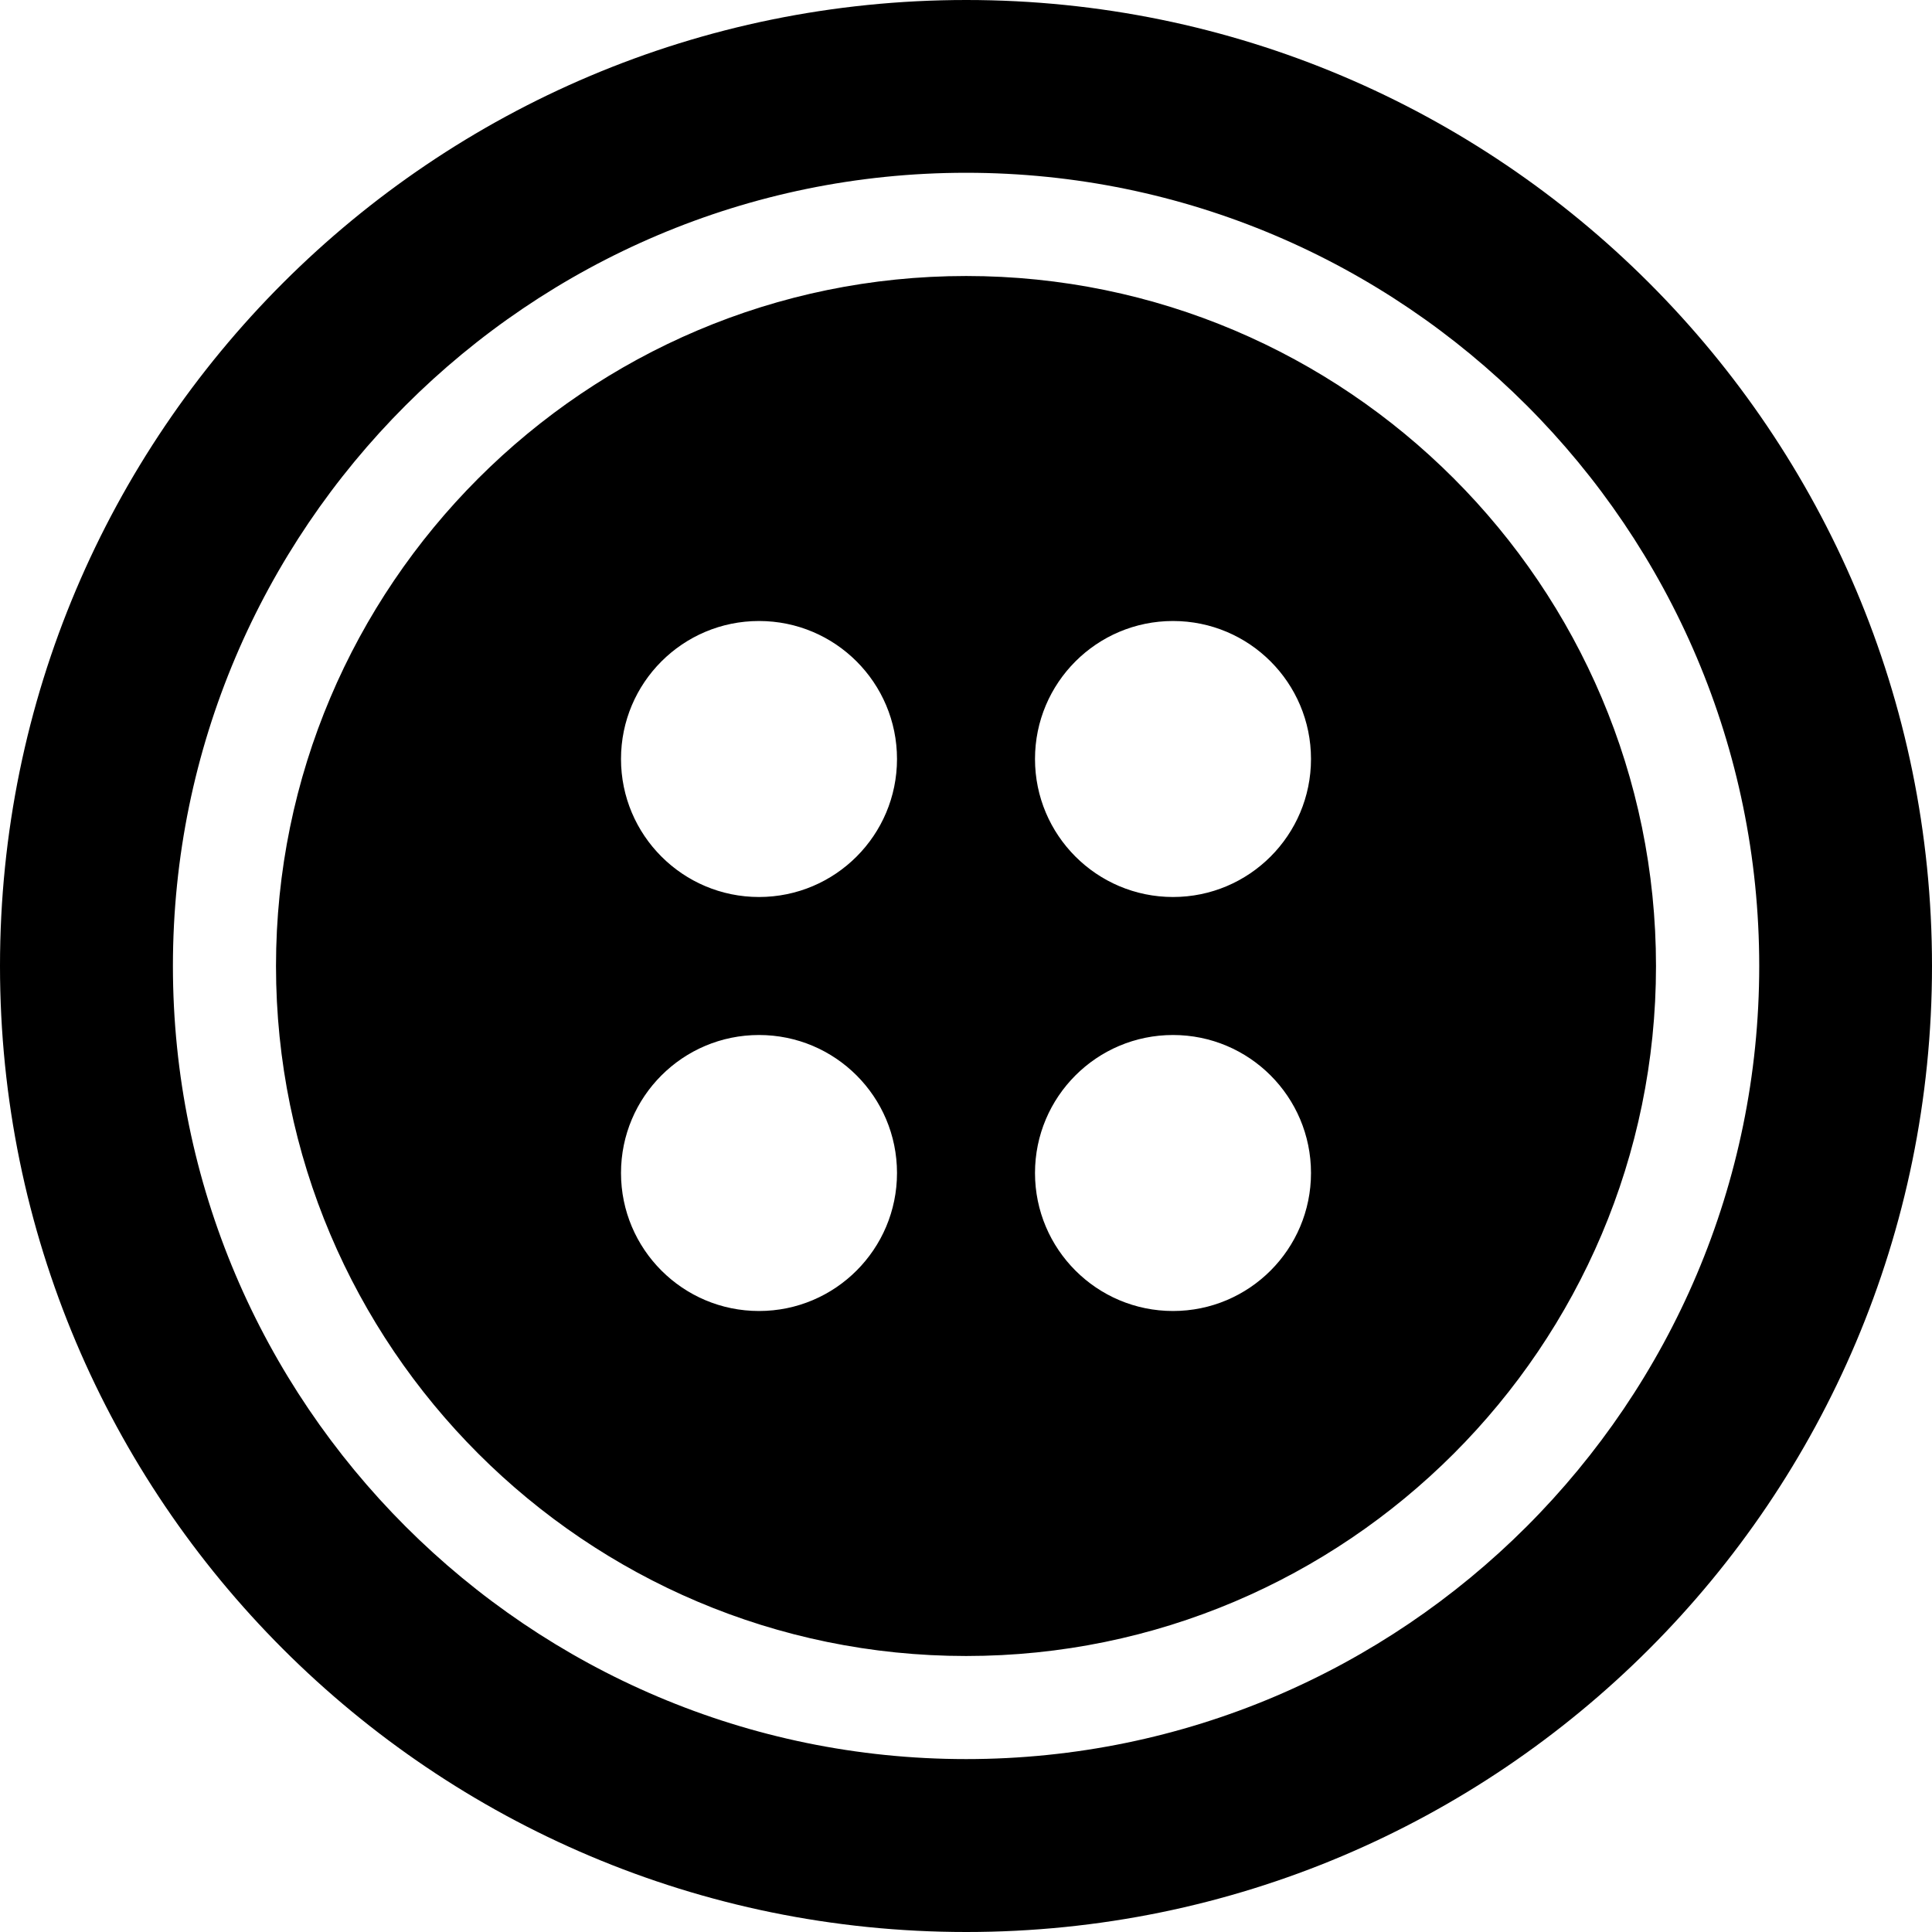 <?xml version="1.0" encoding="utf-8"?>
<svg version="1.1" id="Layer_1" xmlns="http://www.w3.org/2000/svg" xmlns:xlink="http://www.w3.org/1999/xlink" x="0px" y="0px"
	 viewBox="0 0 28 28" enable-background="new 0 0 28 28" xml:space="preserve">
<g>
	<defs>
		<rect id="SVGID_1_" width="28" height="28"/>
	</defs>
	<clipPath id="SVGID_2_">
		<use xlink:href="#SVGID_1_"  overflow="visible"/>
	</clipPath>
	<path clip-path="url(#SVGID_2_)" d="M14.002,4C8.486,4,4,8.487,4,14.001S8.486,24,14.002,24C19.514,24,24,19.515,24,14.001
		S19.514,4,14.002,4 M11,19c-1.105,0-2-0.897-2-2c0-1.104,0.895-2,2-2c1.106,0,2,0.896,2,2C13,18.103,12.106,19,11,19 M11,13
		c-1.105,0-2-0.897-2-2c0-1.104,0.895-2,2-2c1.106,0,2,0.896,2,2C13,12.103,12.106,13,11,13 M17,19c-1.105,0-2-0.897-2-2
		c0-1.104,0.895-2,2-2c1.106,0,2,0.896,2,2C19,18.103,18.106,19,17,19 M17,13c-1.105,0-2-0.897-2-2c0-1.104,0.895-2,2-2
		c1.106,0,2,0.896,2,2C19,12.103,18.106,13,17,13 M14.004,0C6.27,0,0,6.267,0,14c0,7.732,6.27,14,14.004,14
		C21.732,28,28,21.732,28,14C28,6.267,21.732,0,14.004,0 M14.002,25.494C7.666,25.494,2.506,20.336,2.506,14
		c0-6.338,5.16-11.496,11.496-11.496c6.338,0,11.494,5.158,11.494,11.496C25.496,20.336,20.34,25.494,14.002,25.494"/>
</g>
</svg>

